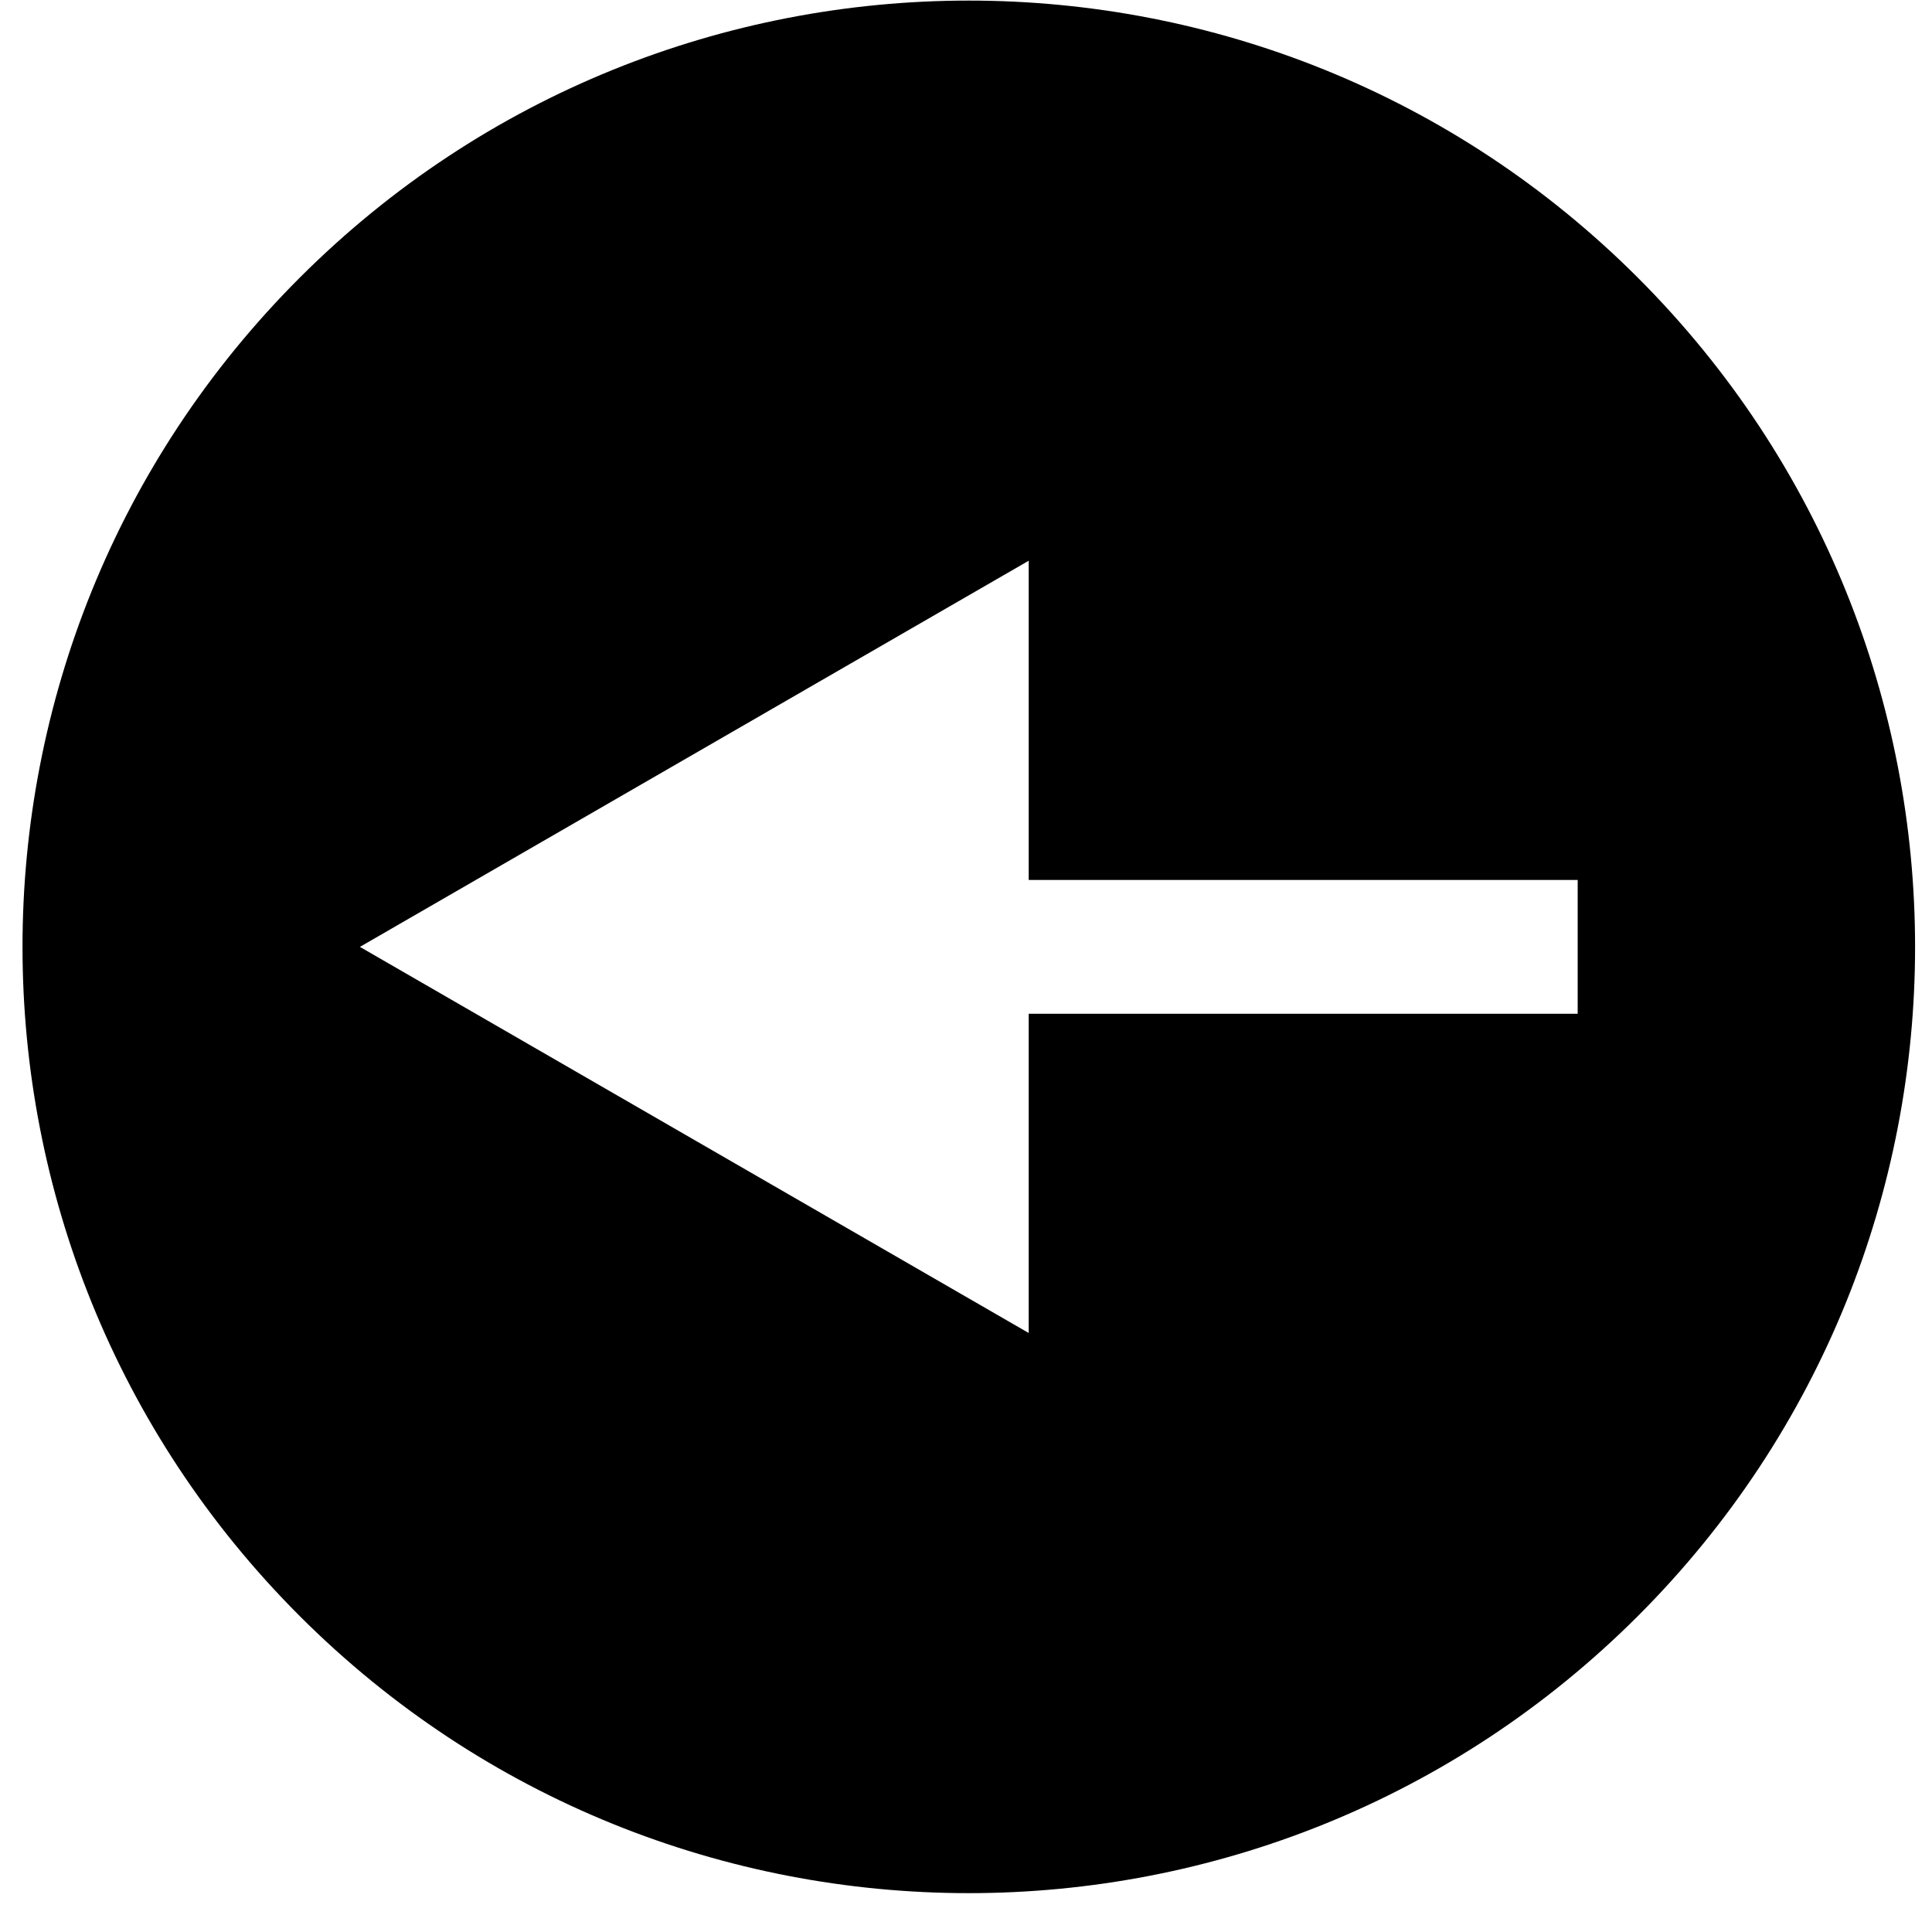 <svg width="48" height="48" viewBox="0 0 48 48" fill="currentColor" xmlns="http://www.w3.org/2000/svg">
<path fill-rule="evenodd" clip-rule="evenodd" d="M40.694 6.901C31.512 -2.281 16.627 -2.281 7.445 6.901C-1.736 16.082 -1.736 30.968 7.445 40.149C16.627 49.33 31.512 49.33 40.694 40.149C49.875 30.968 49.875 16.082 40.694 6.901ZM8.942 23.525L25.558 33.118L25.558 25.186L39.197 25.186L39.197 21.863L25.558 21.863L25.558 13.931L8.942 23.525Z" fill="currentColor"/>
</svg>
